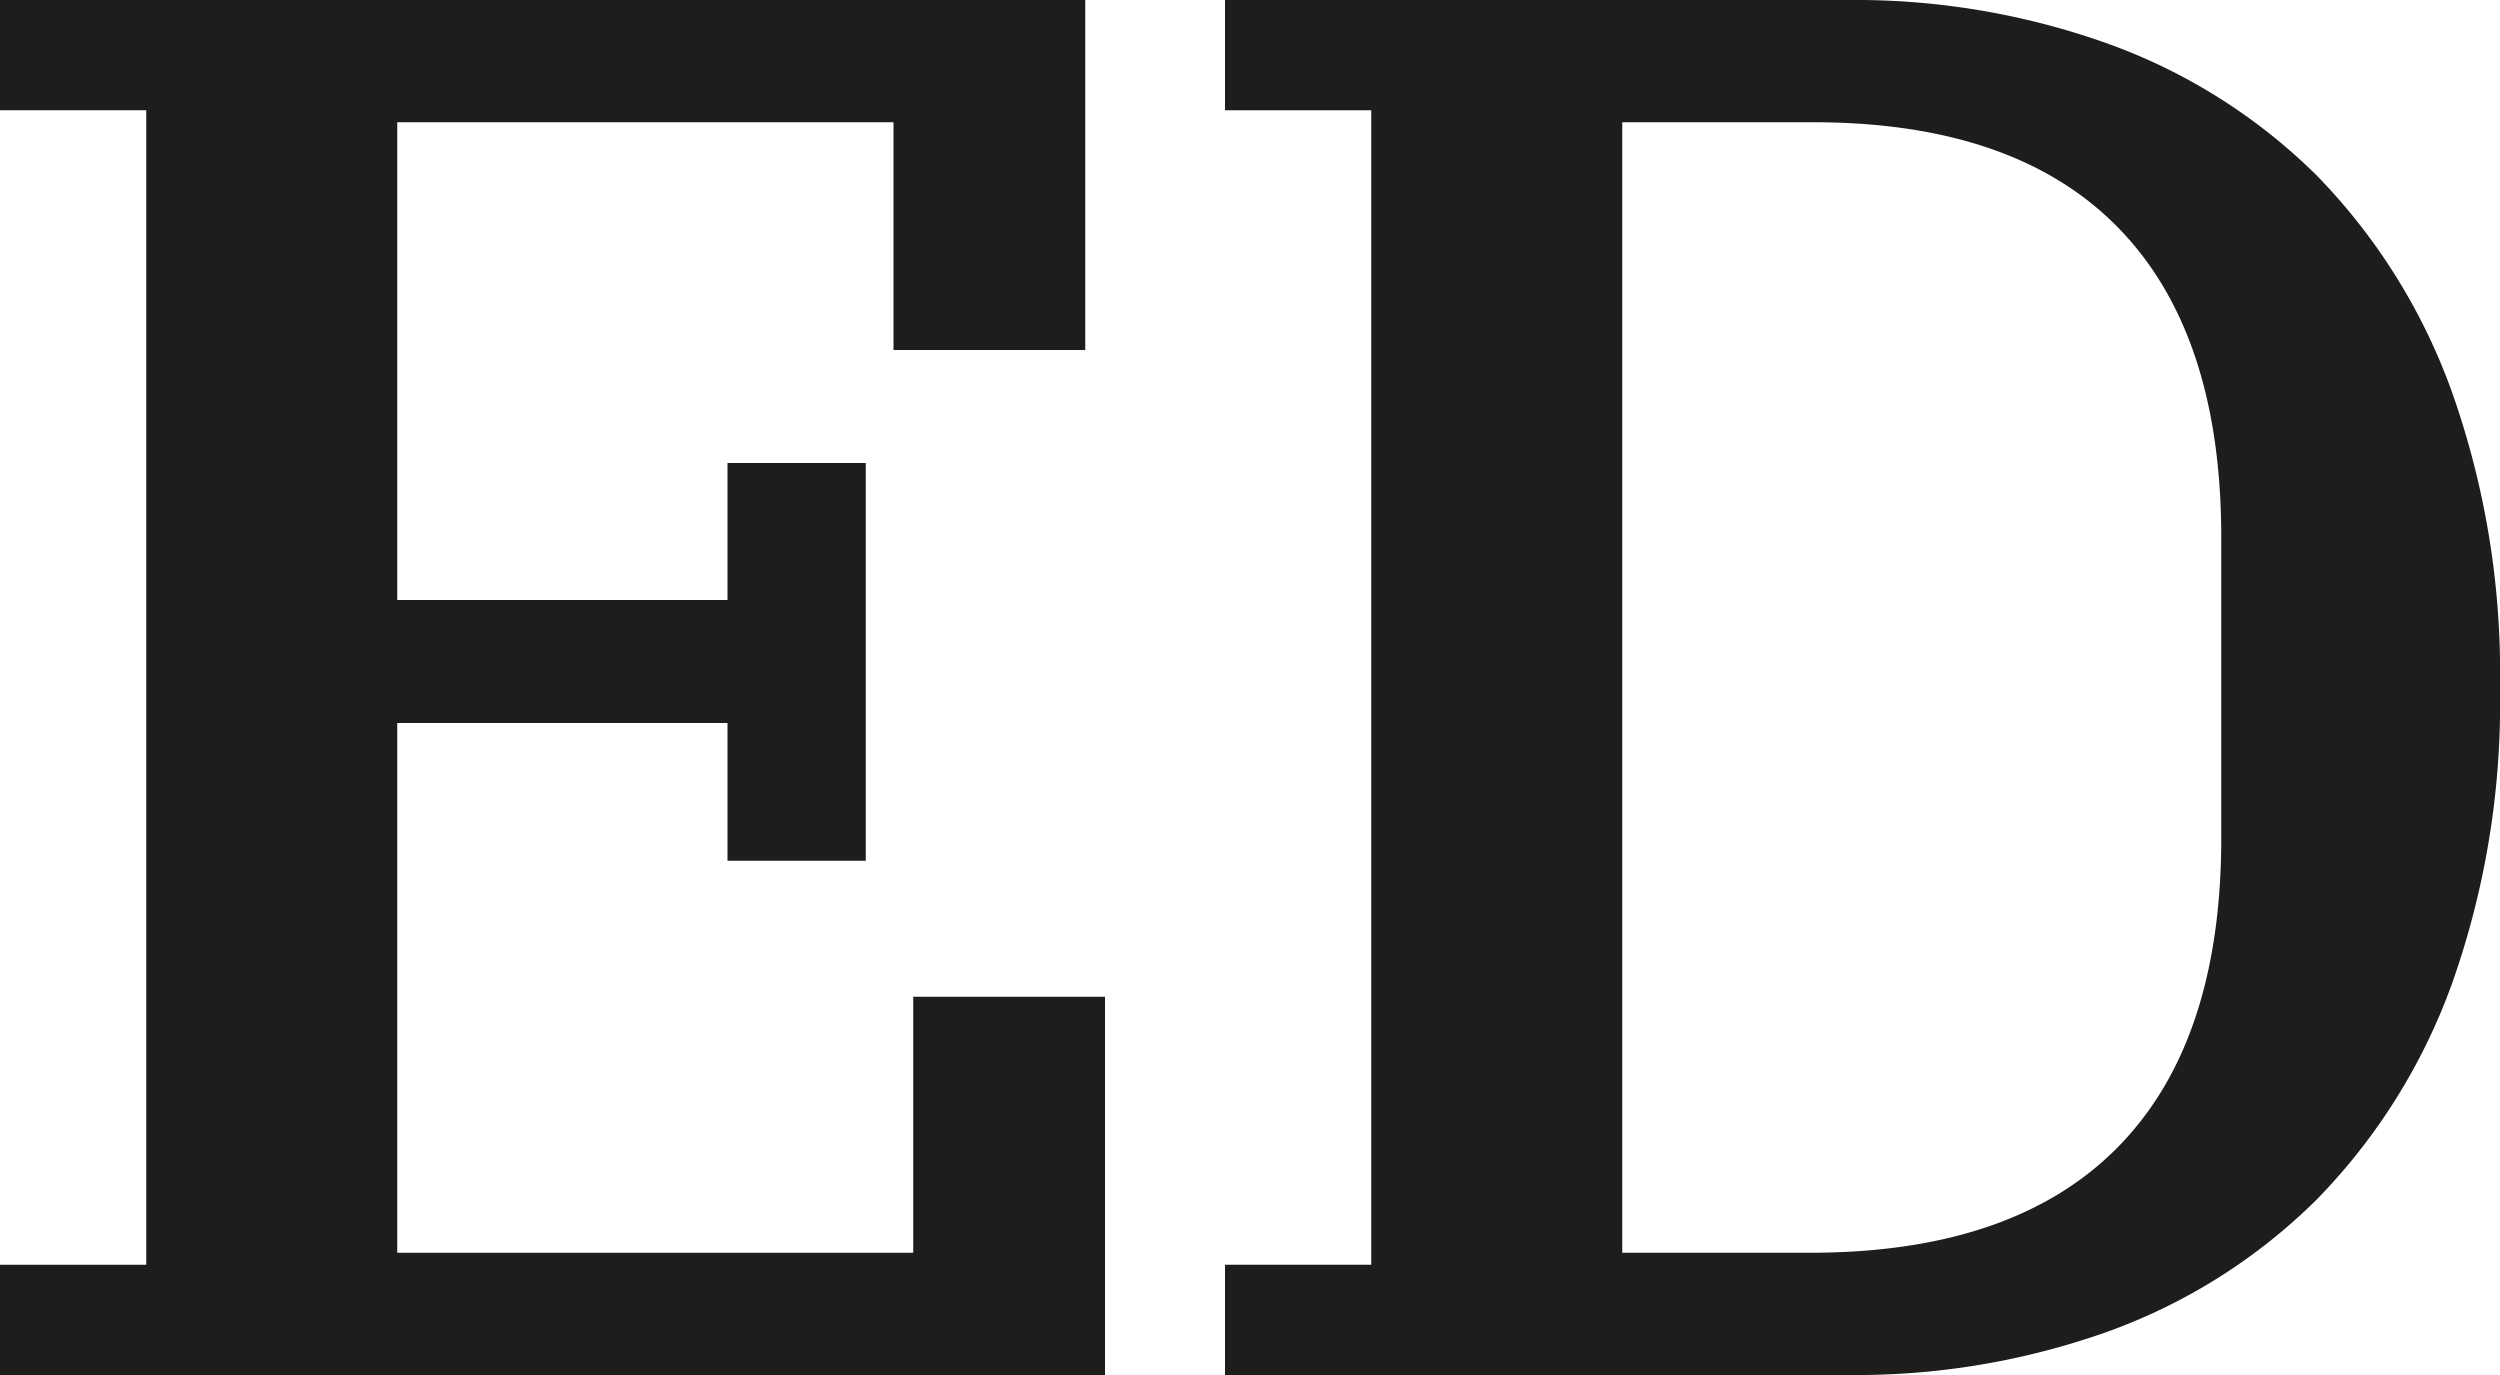 <svg xmlns="http://www.w3.org/2000/svg" viewBox="0 0 100 55"><defs><style>.cls-1{fill:#1d1d1b;}</style></defs><title>Mesa de trabajo 8</title><g id="_03_-_svg_logo_movil" data-name="03 - svg logo movil"><path id="e" class="cls-1" d="M0,50.59H5.85V4.41H0V0H43.41V14H35.74V4.89H15.89V24H29.1V18.52h5.53V34.43H29.1V28.92H15.89V50.11H36.53V39.87H44.2V55H0Z"/><path id="d" class="cls-1" d="M49,50.59h5.85V4.41H49V0H73.91A30,30,0,0,1,84.38,1.77,22.89,22.89,0,0,1,92.65,7a24,24,0,0,1,5.41,8.63A33.67,33.67,0,0,1,100,27.5a33.59,33.59,0,0,1-1.94,11.9A24,24,0,0,1,92.65,48a22.89,22.89,0,0,1-8.27,5.24A30,30,0,0,1,73.91,55H49Zm15.89-.48H72.4q8.14,0,12.3-4.21t4.15-12.41v-12q0-8.19-4.15-12.41T72.4,4.89H64.89Z"/></g></svg>